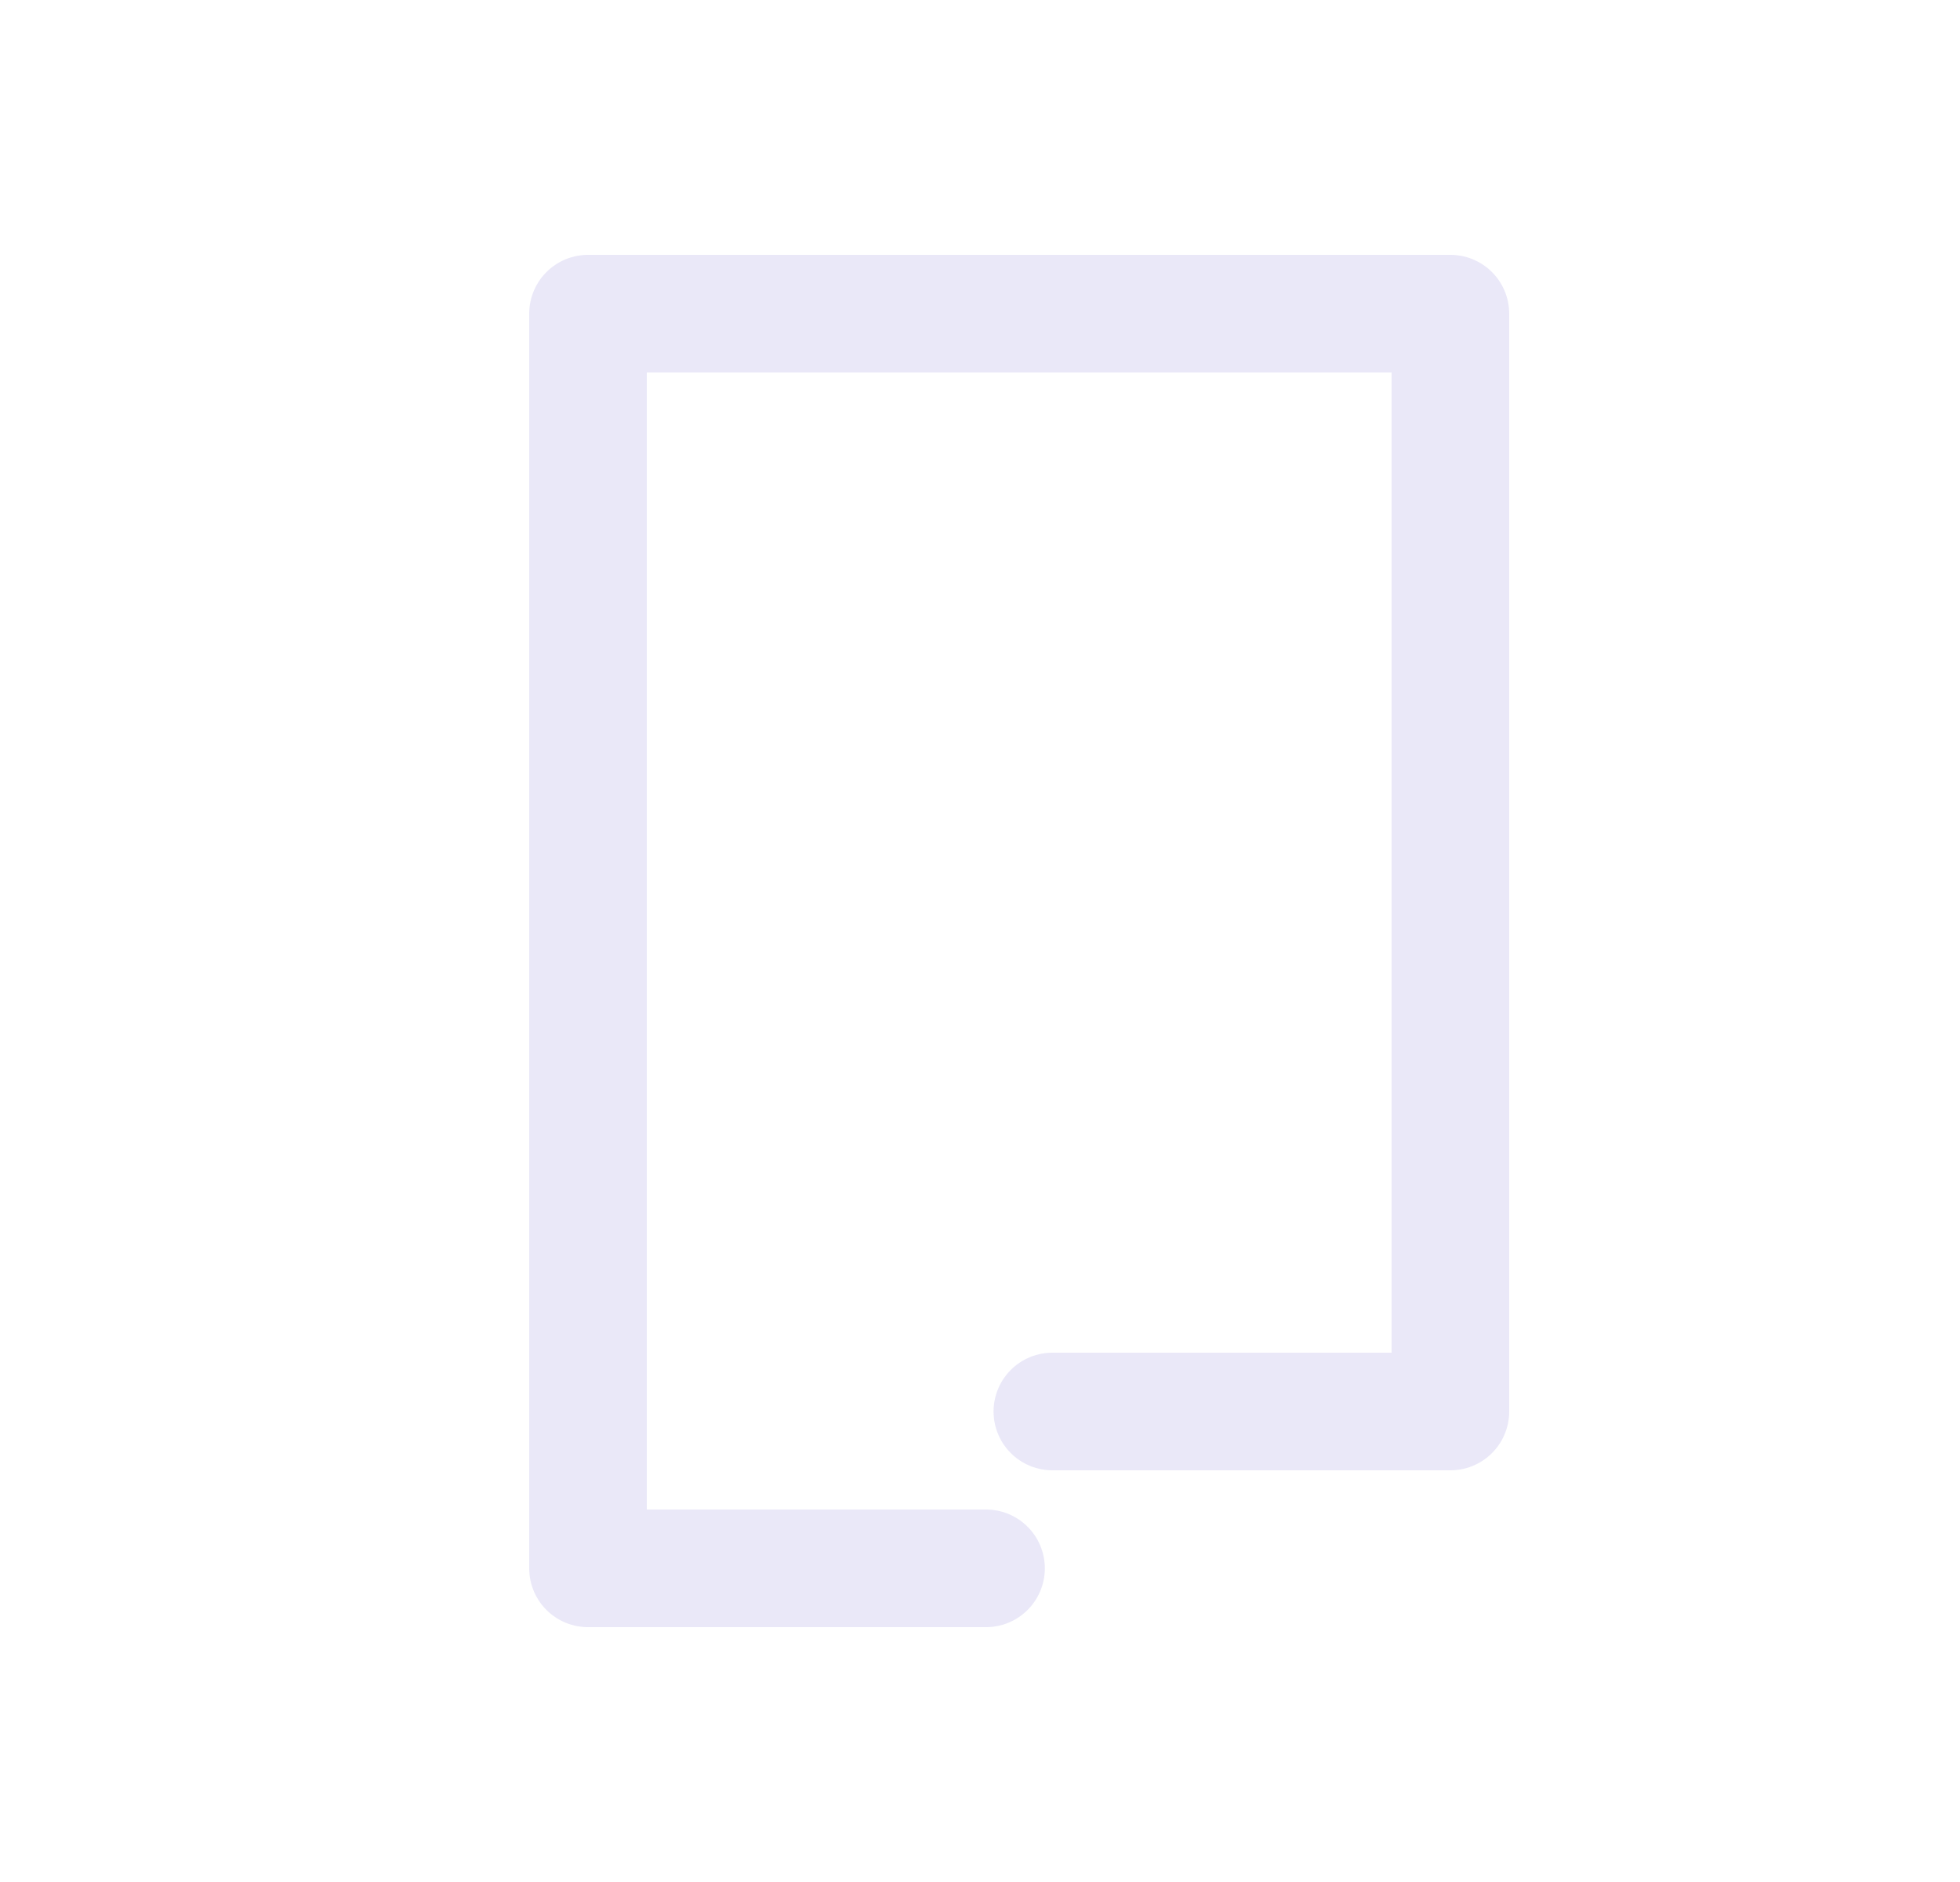 <svg width="25" height="24" viewBox="0 0 25 24" fill="none" xmlns="http://www.w3.org/2000/svg">
<path d="M12.577 20H7.5V4H18.5V18H13.423" stroke="#E1DEF5" stroke-opacity="0.7" stroke-width="1.5" stroke-linecap="round" stroke-linejoin="round"/>
</svg>
